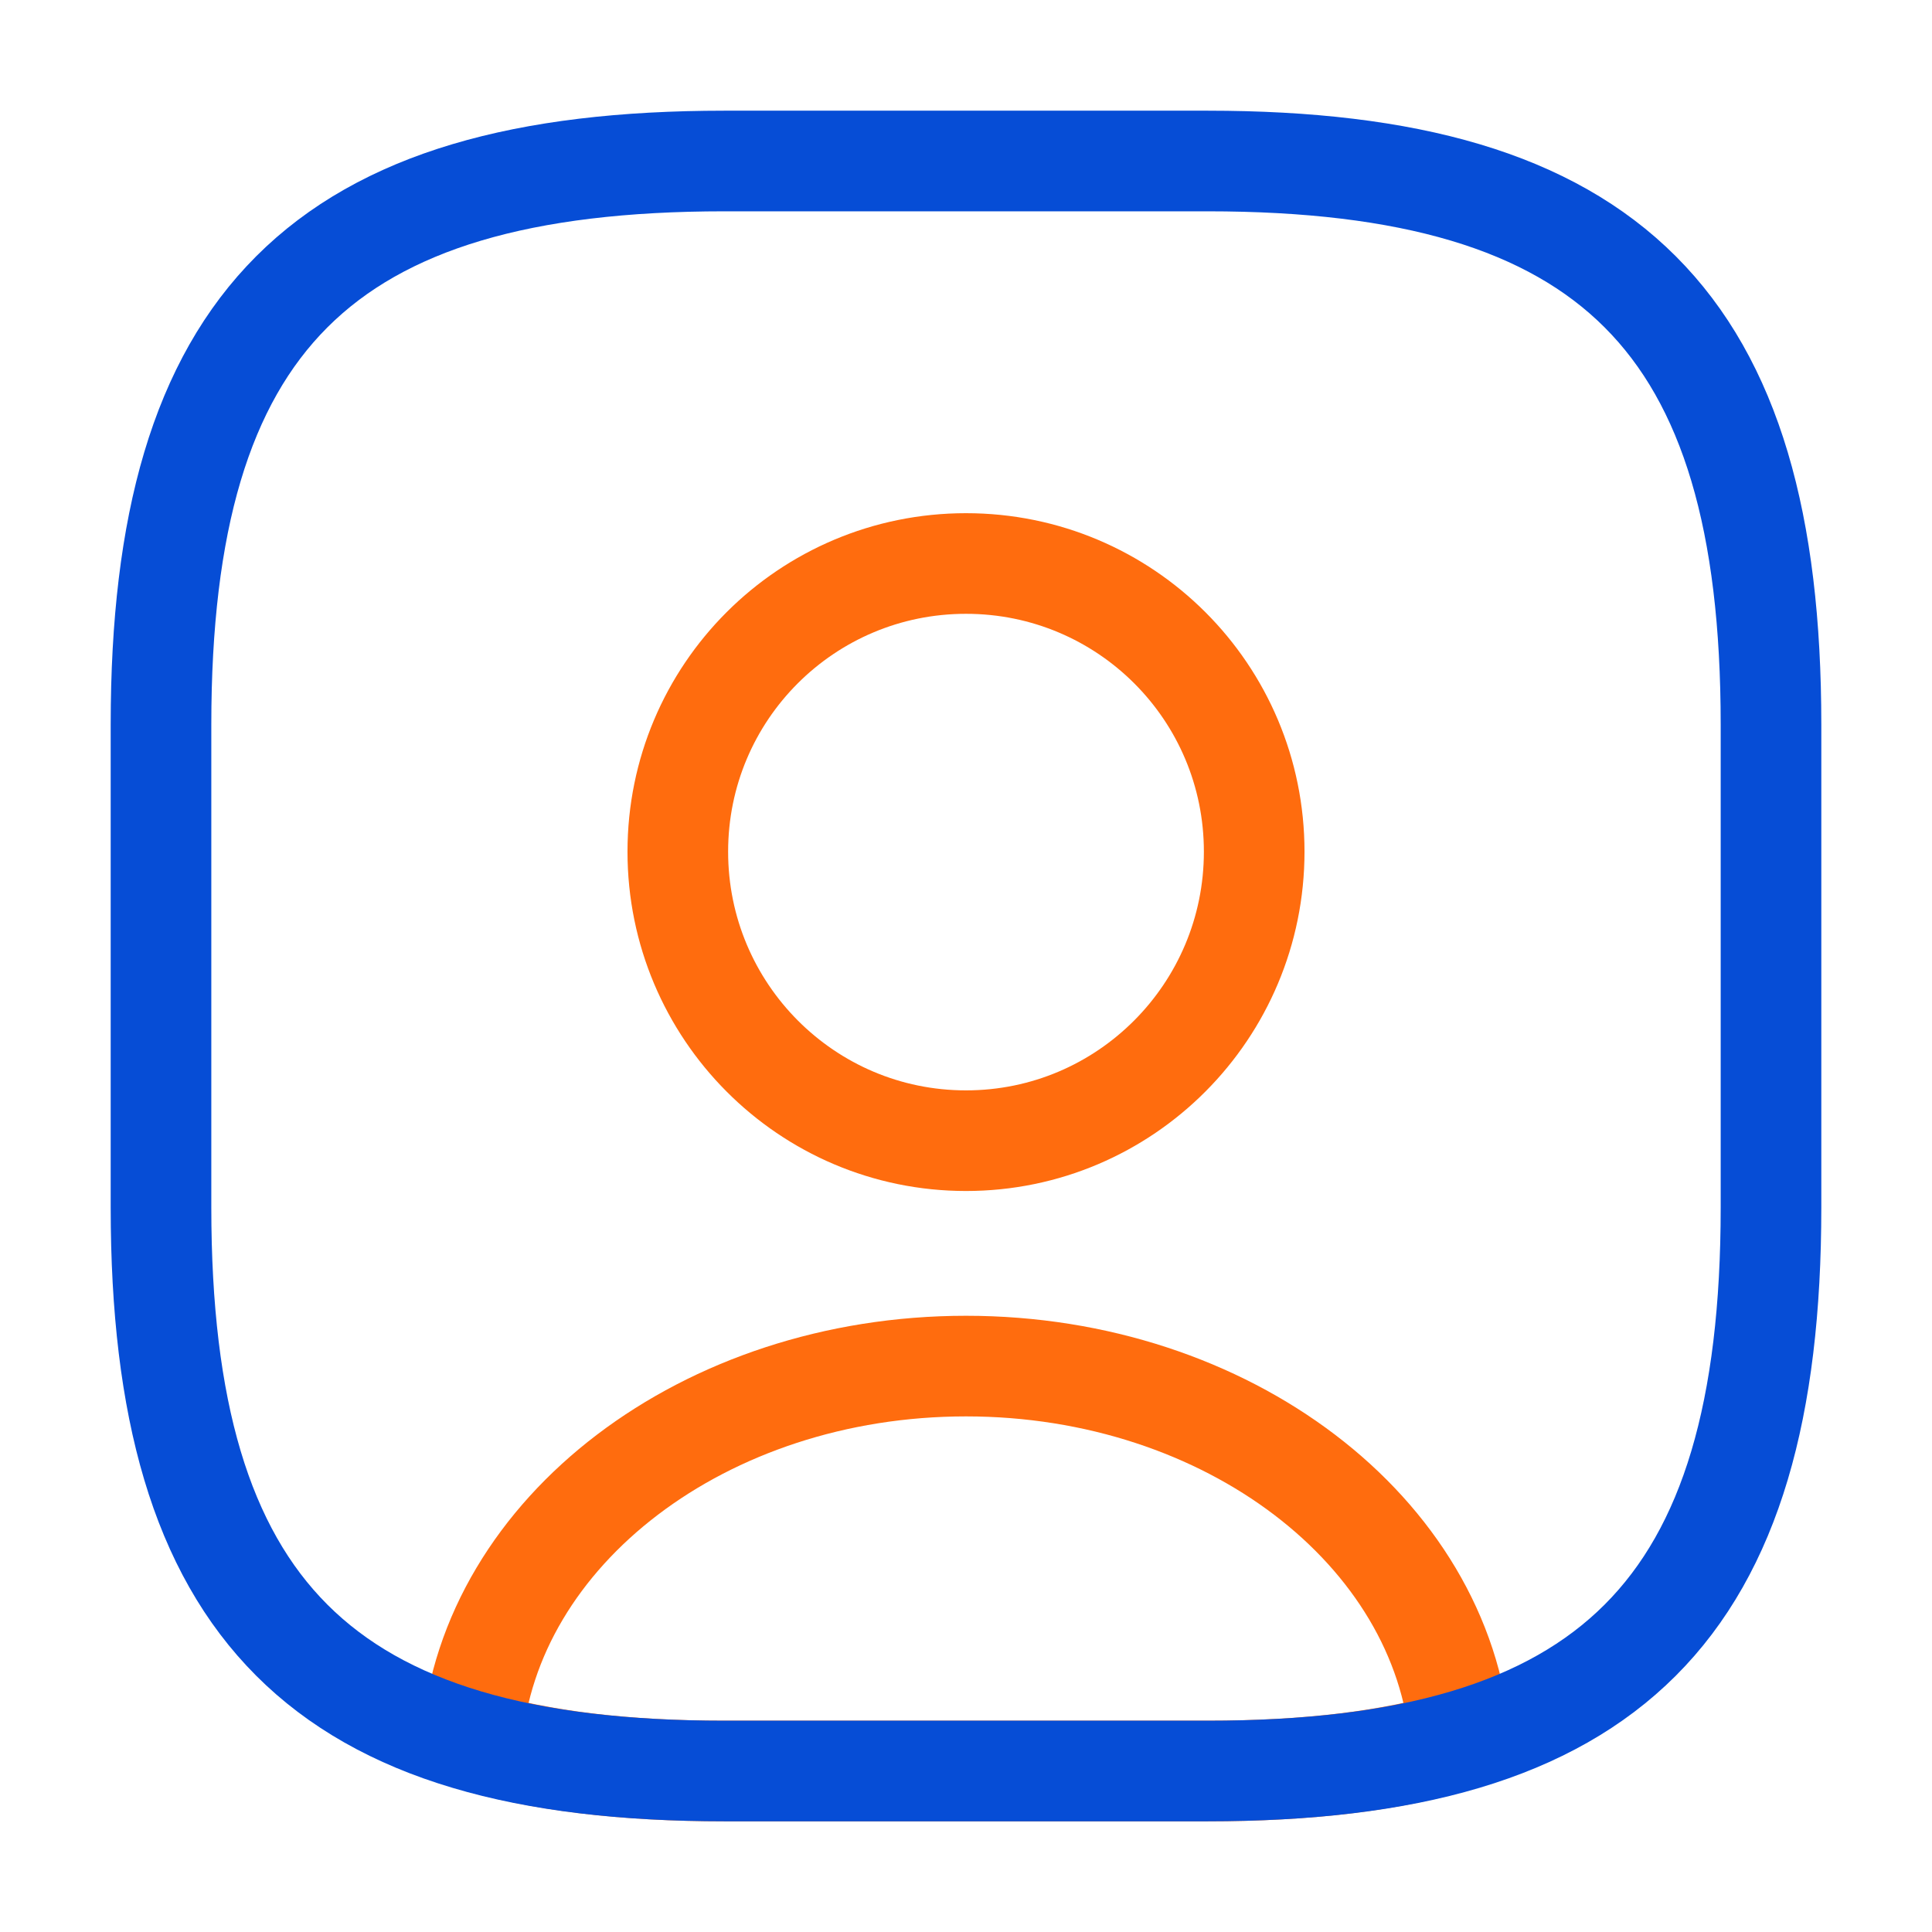 <svg width="48" height="48" viewBox="0 0 48 48" fill="none" xmlns="http://www.w3.org/2000/svg">
<path d="M36.28 43.24C34.52 43.76 32.44 44 30 44H18C15.56 44 13.48 43.76 11.72 43.24C12.16 38.04 17.5 33.94 24 33.94C30.5 33.94 35.84 38.04 36.28 43.24Z" stroke="#FF6C0E" stroke-width="2.5" stroke-linecap="round" stroke-linejoin="round"/>
<path d="M30 44H18C8 44 4 40 4 30V18C4 8 8 4 18 4H30C40 4 44 8 44 18V30C44 40 40 44 30 44Z" stroke="#064DD6" stroke-width="2.5" stroke-linecap="round" stroke-linejoin="round"/>
<path d="M31.16 21.16C31.16 25.12 27.96 28.34 24 28.34C20.04 28.34 16.84 25.12 16.84 21.16C16.84 17.2 20.04 14 24 14C27.96 14 31.16 17.2 31.16 21.16Z" stroke="#FF6C0E" stroke-width="2.5" stroke-linecap="round" stroke-linejoin="round"/>
</svg>
